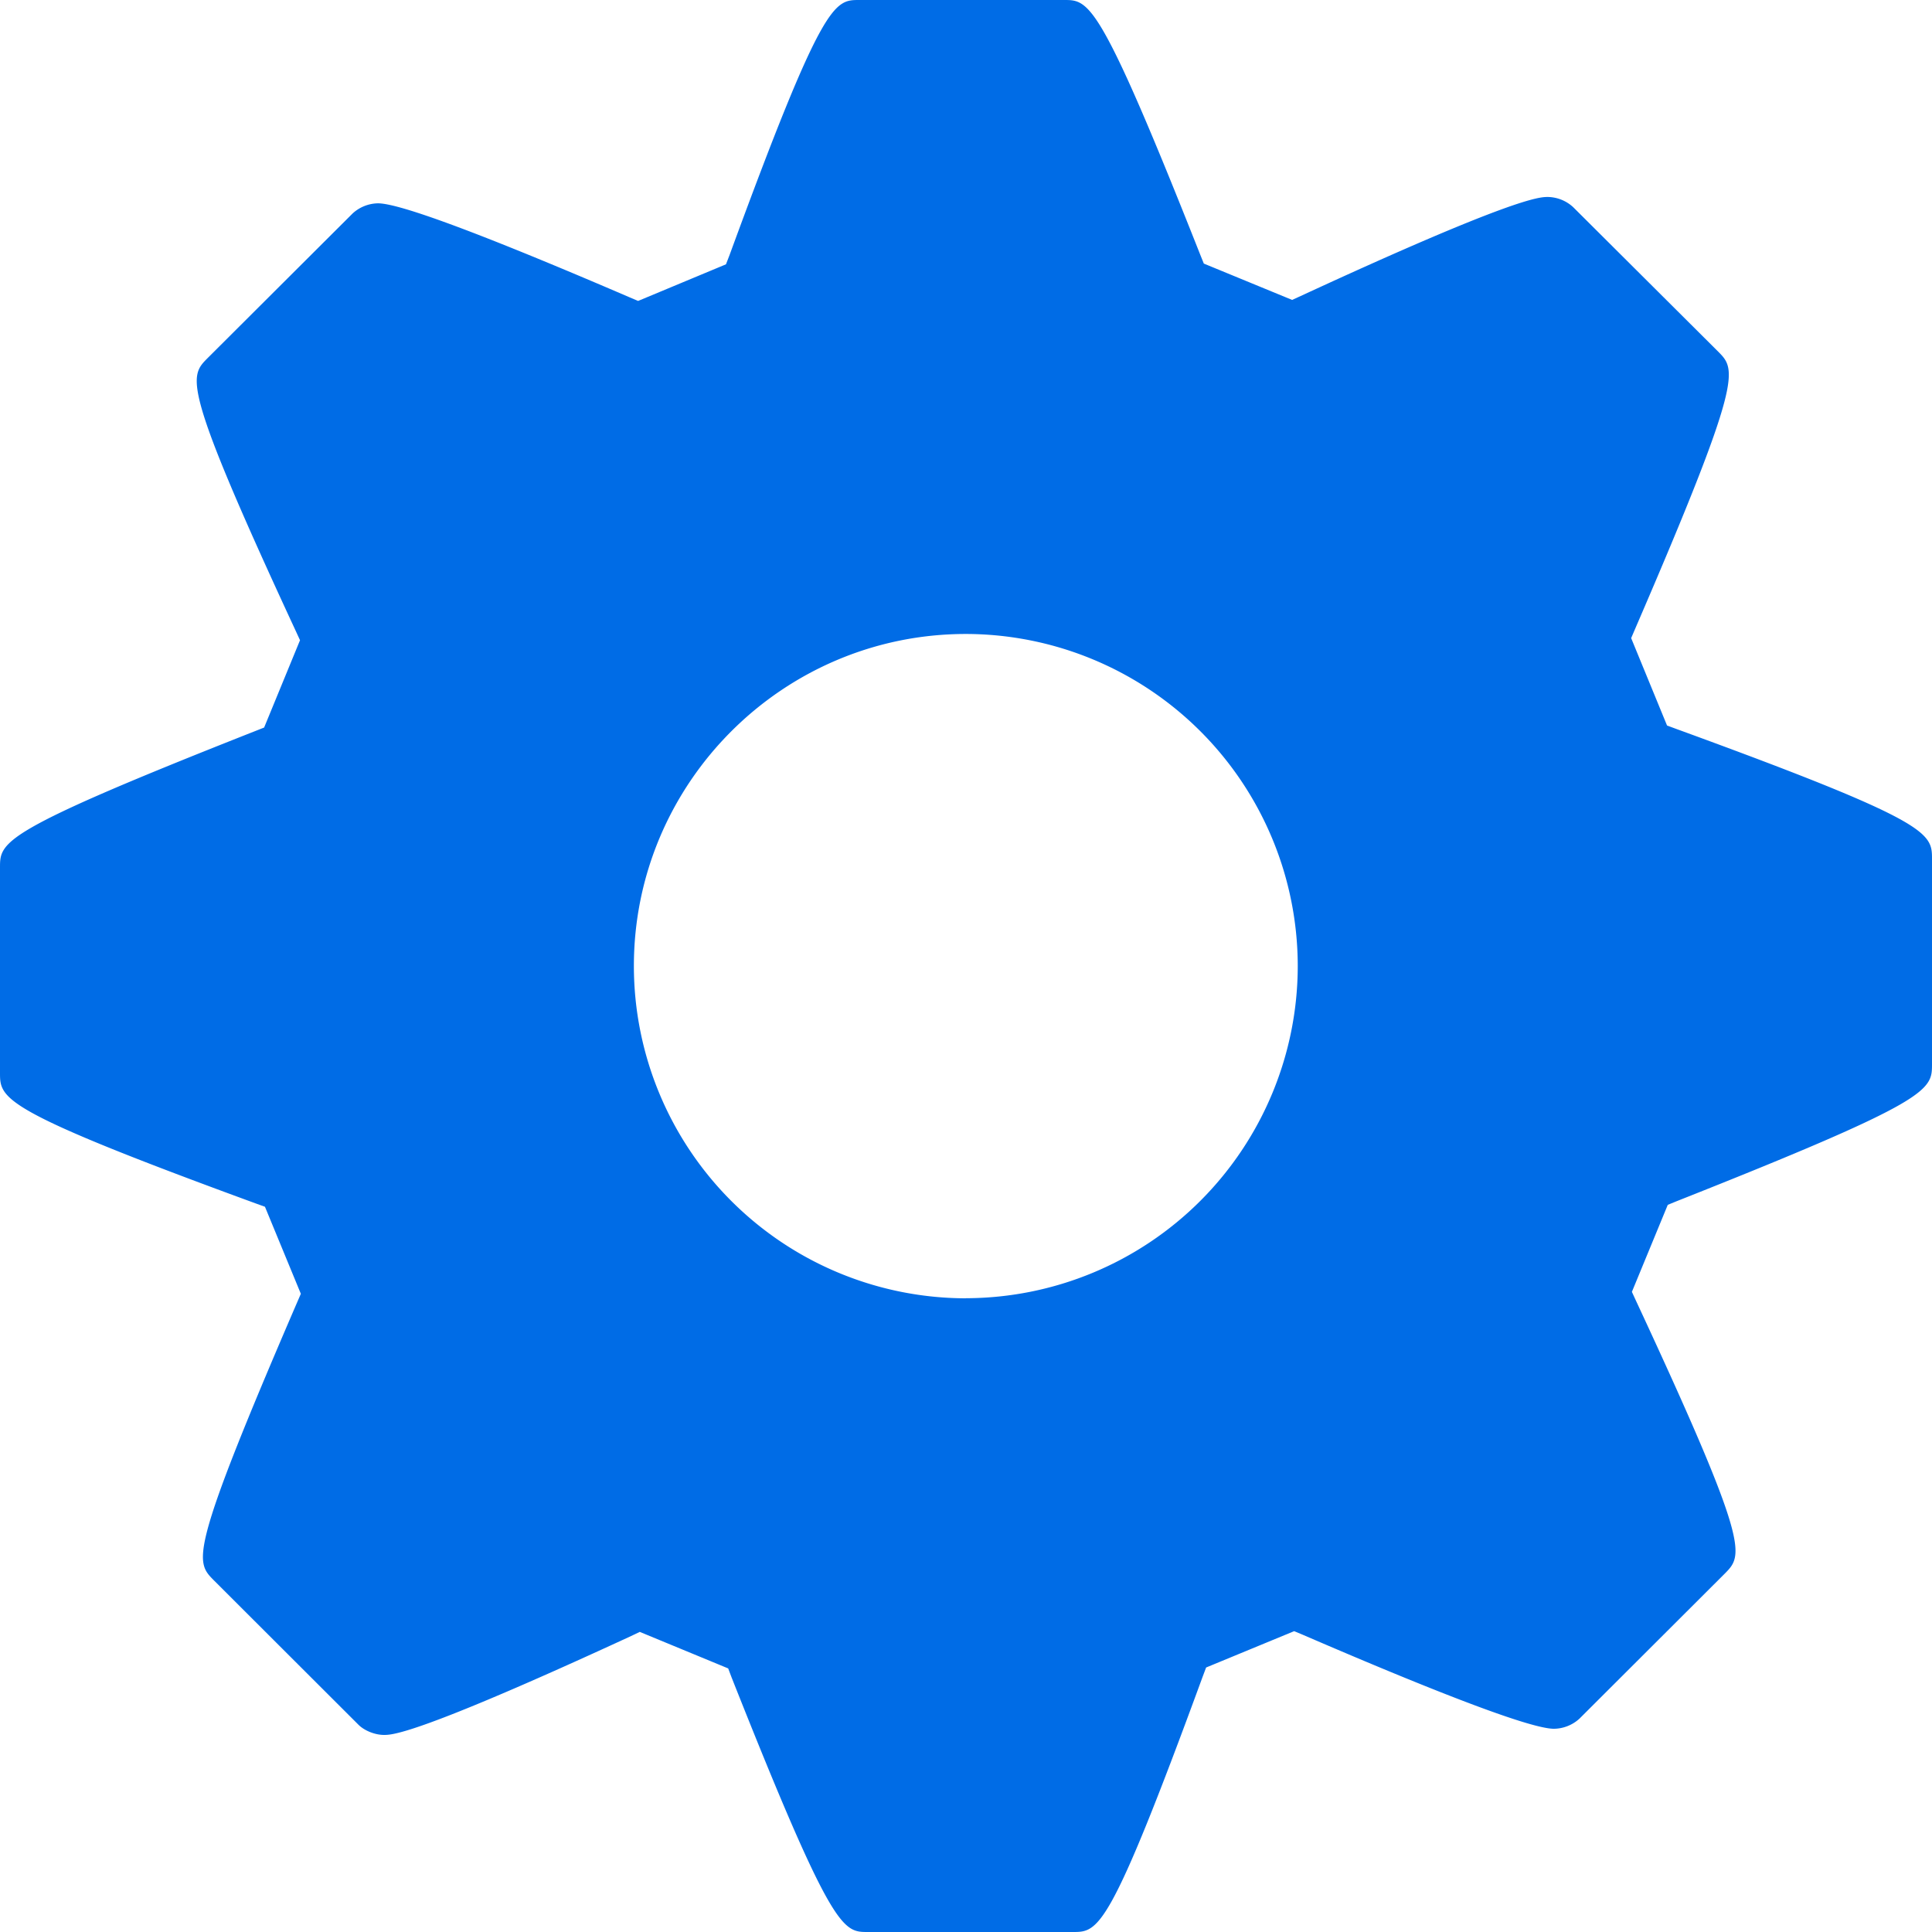 <svg xmlns="http://www.w3.org/2000/svg" width="21" height="21" viewBox="0 0 21 21">
    <path fill="#006CE6" fill-rule="nonzero" d="M18.22 7.923l-.1-.037-.39-.95.042-.098c1.182-2.736 1.1-2.818.904-3.016L17.1 2.252a.416.416 0 0 0-.276-.111c-.088 0-.357 0-2.685 1.076l-.094.043-.96-.395-.039-.097C11.951 0 11.839 0 11.566 0H9.34c-.271 0-.395 0-1.41 2.772l-.039.101-.955.398-.092-.039C5.268 2.554 4.348 2.21 4.108 2.21a.418.418 0 0 0-.275.11L2.255 3.894c-.2.202-.283.286.96 2.965l.046.1-.39.949-.096.038C0 9.04 0 9.147 0 9.432v2.227c0 .286 0 .405 2.78 1.422l.1.036.39.946-.042.097c-1.181 2.738-1.106 2.812-.905 3.016l1.574 1.572c.066.065.18.11.277.11.089 0 .357 0 2.686-1.075l.094-.045.961.397.037.098C9.048 21 9.161 21 9.433 21h2.227c.28 0 .396 0 1.412-2.774l.038-.101.957-.395.091.038c1.575.68 2.495 1.023 2.733 1.023a.418.418 0 0 0 .277-.11l1.58-1.577c.2-.203.282-.286-.964-2.962l-.046-.1.39-.946.093-.038C21 11.958 21 11.851 21 11.565V9.34c0-.286 0-.404-2.78-1.417zm-7.72 6.189A3.614 3.614 0 0 1 6.89 10.5c0-1.99 1.62-3.609 3.609-3.609a3.612 3.612 0 0 1 3.607 3.61 3.614 3.614 0 0 1-3.607 3.61z"/>
</svg>
